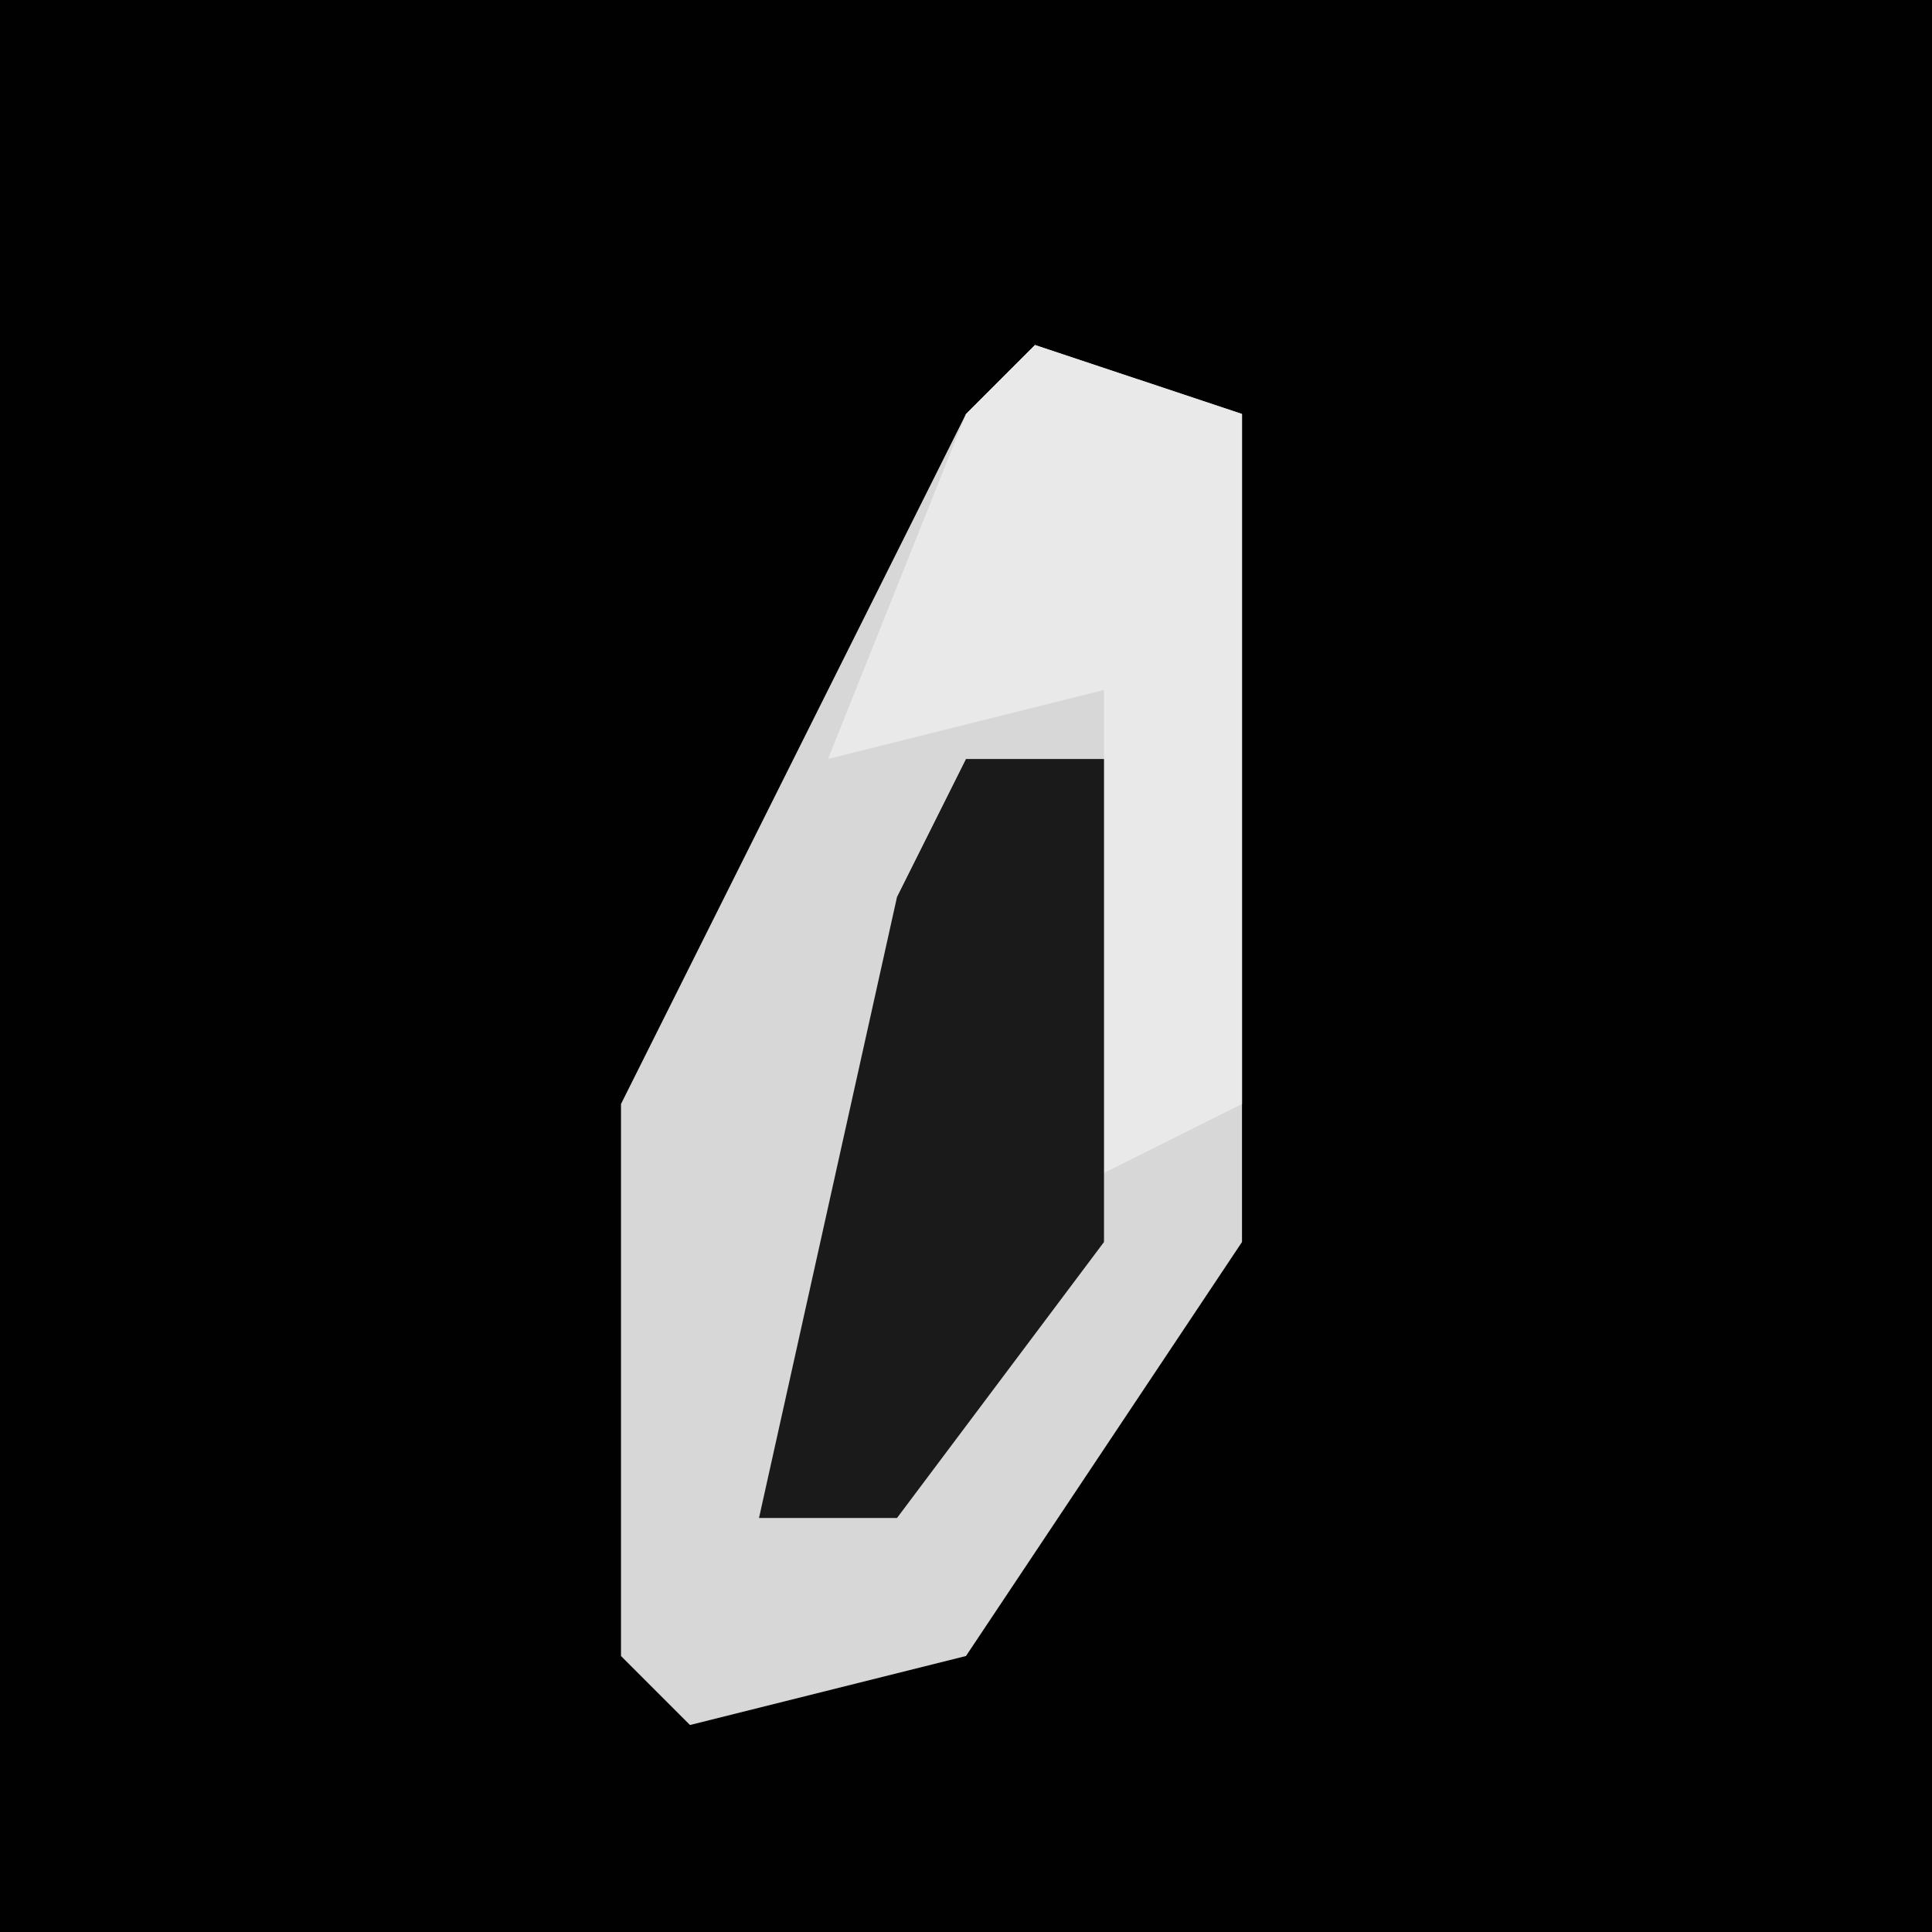 <?xml version="1.0" encoding="UTF-8"?>
<svg version="1.1" xmlns="http://www.w3.org/2000/svg" width="28" height="28">
<path d="M0,0 L28,0 L28,28 L0,28 Z " fill="#010101" transform="translate(0,0)"/>
<path d="M0,0 L3,1 L3,13 L-1,19 L-5,20 L-6,19 L-6,11 L-1,1 Z " fill="#D7D7D7" transform="translate(15,5)"/>
<path d="M0,0 L3,1 L3,11 L1,12 L1,5 L-3,6 L-1,1 Z " fill="#E9E9E9" transform="translate(15,5)"/>
<path d="M0,0 L2,0 L2,7 L-1,11 L-3,11 L-1,2 Z " fill="#1A1A1A" transform="translate(14,11)"/>
</svg>
